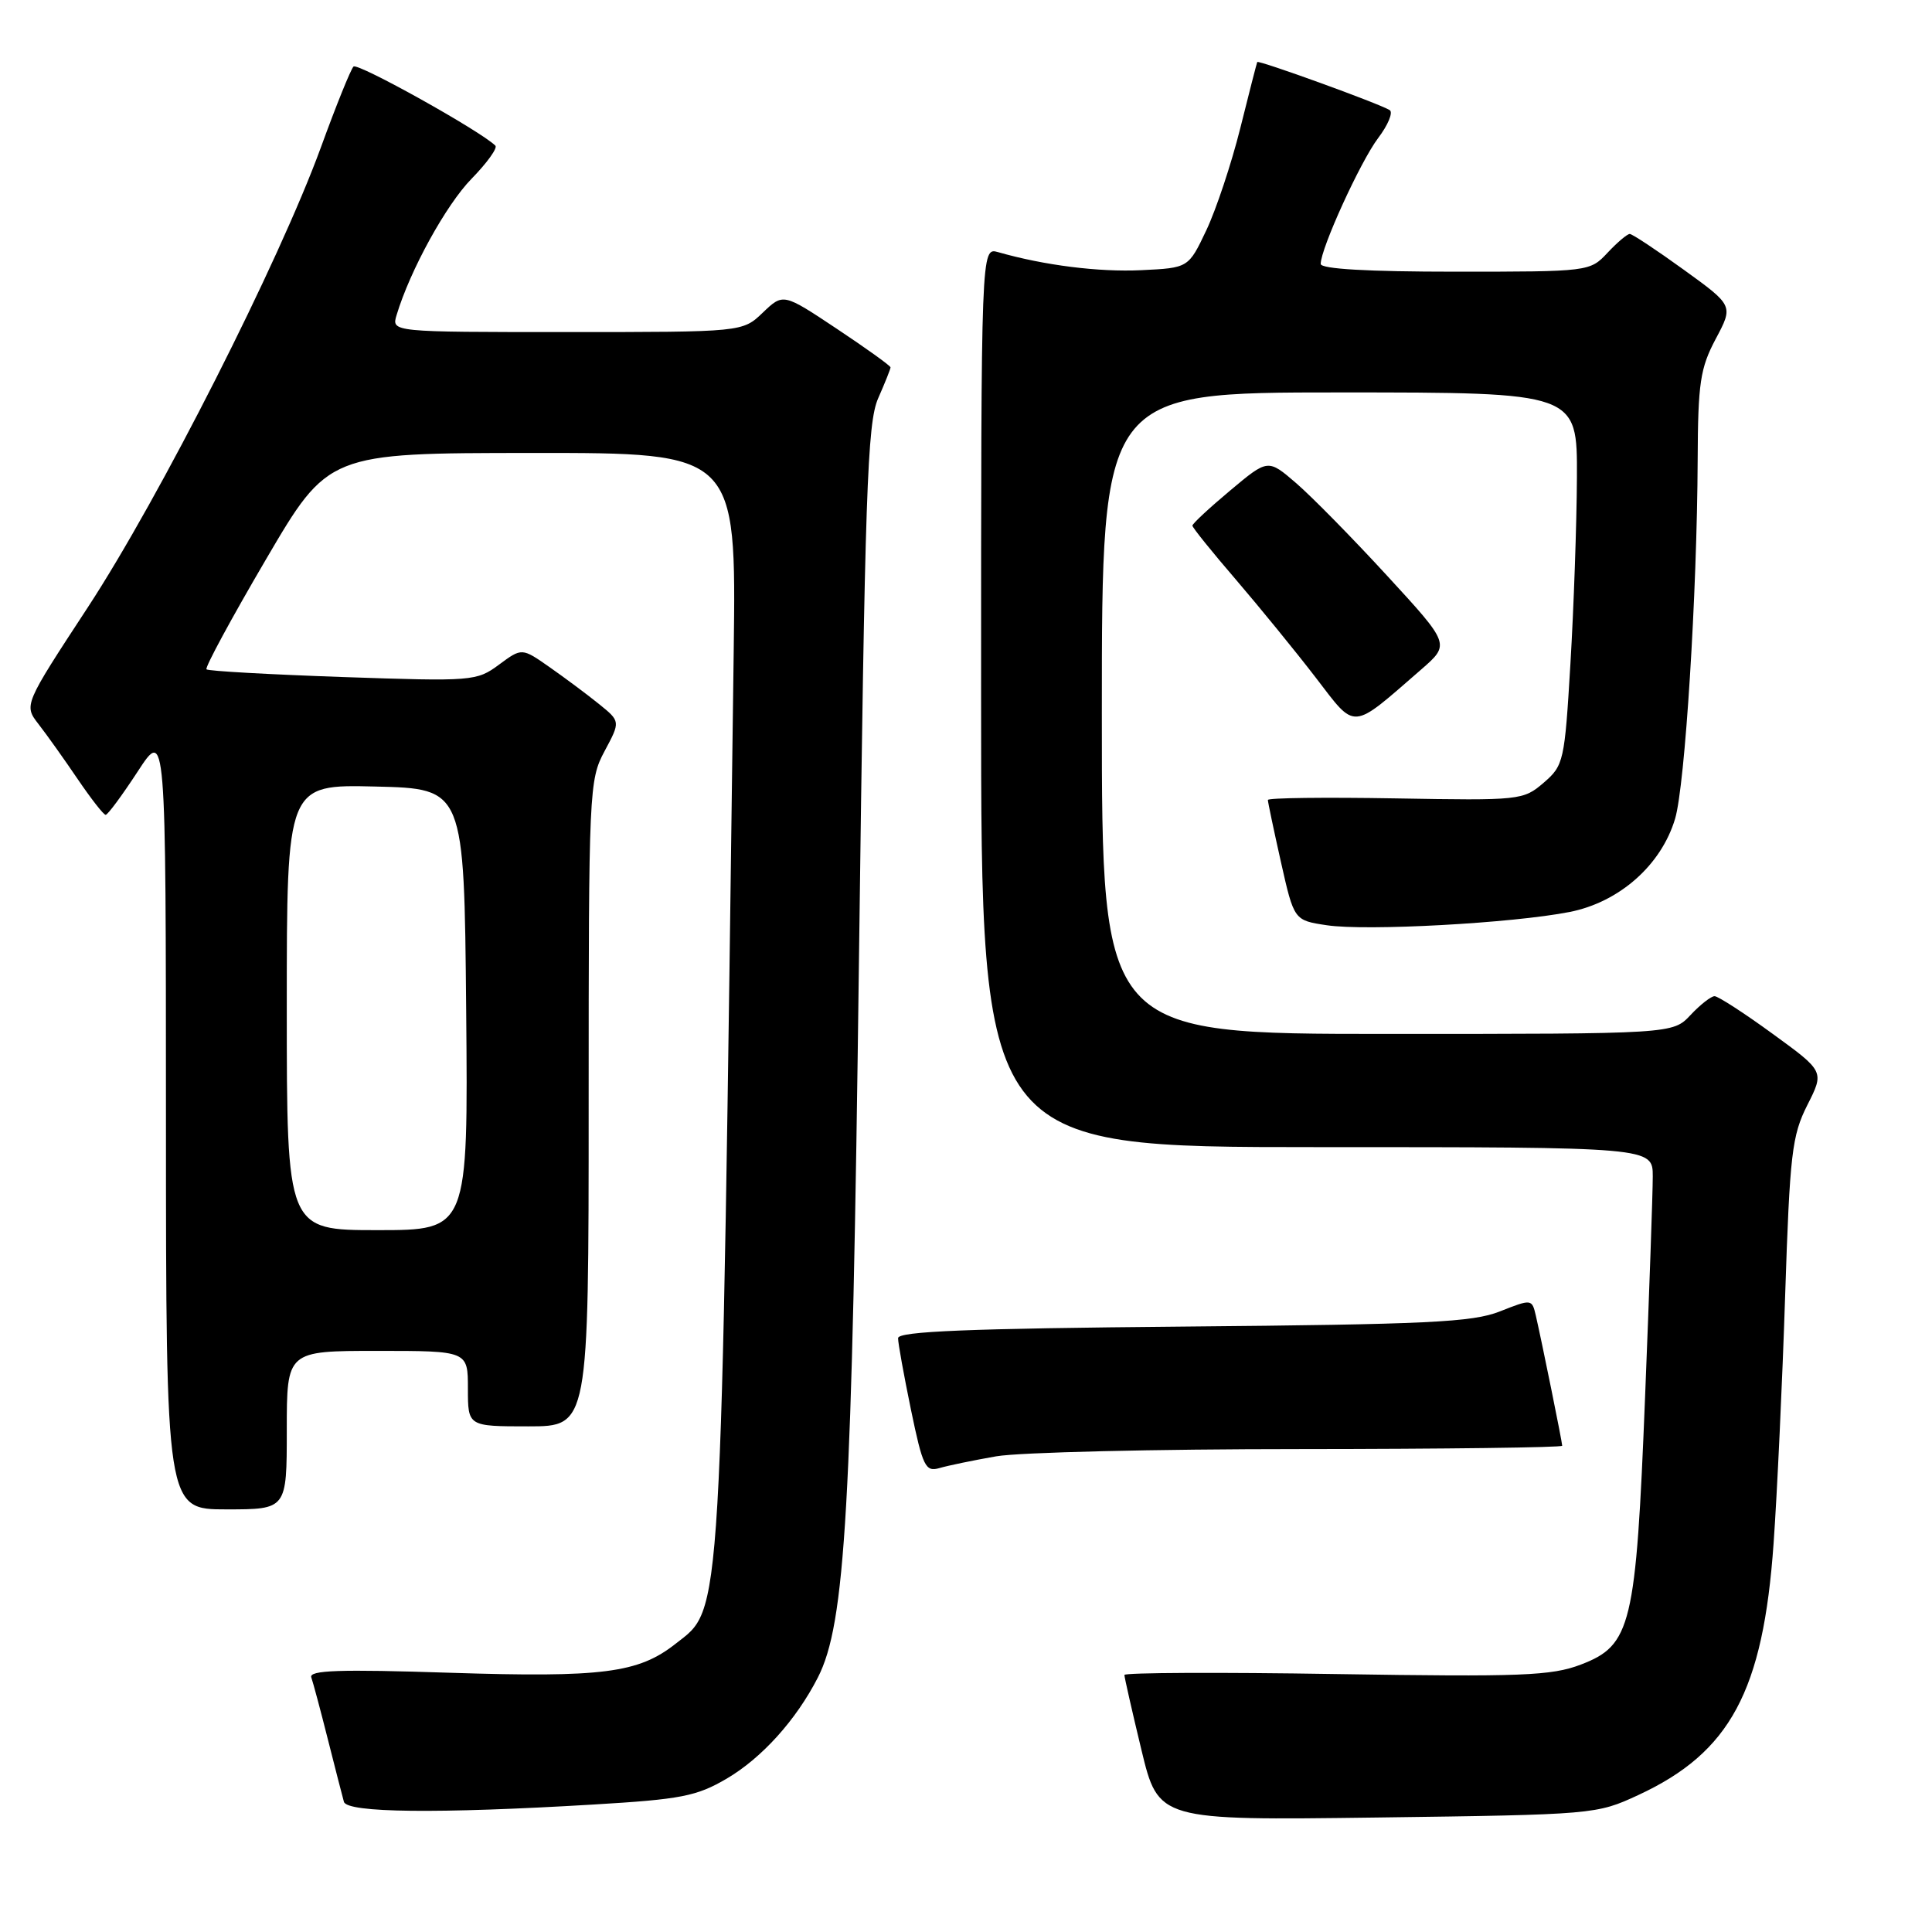 <?xml version="1.0" encoding="UTF-8" standalone="no"?>
<!DOCTYPE svg PUBLIC "-//W3C//DTD SVG 1.1//EN" "http://www.w3.org/Graphics/SVG/1.1/DTD/svg11.dtd" >
<svg xmlns="http://www.w3.org/2000/svg" xmlns:xlink="http://www.w3.org/1999/xlink" version="1.1" viewBox="0 0 256 256">
 <g >
 <path fill="currentColor"
d=" M 217.09 237.85 C 229.27 232.20 233.63 224.09 235.01 204.50 C 235.48 197.90 236.17 183.14 236.54 171.70 C 237.16 152.86 237.44 150.48 239.48 146.43 C 241.74 141.97 241.74 141.97 234.89 136.99 C 231.12 134.24 227.65 132.00 227.19 132.00 C 226.73 132.00 225.29 133.12 224.00 134.50 C 221.65 137.00 221.65 137.00 183.83 137.00 C 146.00 137.00 146.00 137.00 146.00 94.50 C 146.00 52.00 146.00 52.00 177.50 52.00 C 209.00 52.00 209.00 52.00 208.95 63.25 C 208.92 69.44 208.53 80.54 208.09 87.93 C 207.32 100.89 207.20 101.43 204.54 103.72 C 201.84 106.04 201.42 106.08 184.89 105.79 C 175.60 105.63 168.00 105.72 168.00 106.00 C 168.00 106.28 168.78 109.98 169.73 114.22 C 171.47 121.95 171.47 121.95 175.81 122.60 C 181.06 123.39 200.41 122.33 207.99 120.84 C 214.57 119.54 220.13 114.63 221.96 108.48 C 223.28 104.05 224.87 78.74 224.95 60.91 C 224.99 50.73 225.29 48.78 227.34 44.91 C 229.69 40.50 229.69 40.50 223.12 35.75 C 219.51 33.14 216.28 31.00 215.95 31.00 C 215.62 31.00 214.29 32.12 213.00 33.50 C 210.67 35.99 210.55 36.00 192.83 36.00 C 181.26 36.00 175.00 35.64 175.00 34.97 C 175.00 32.93 180.25 21.43 182.60 18.31 C 183.93 16.56 184.62 14.88 184.14 14.59 C 182.75 13.72 166.73 7.92 166.59 8.22 C 166.52 8.38 165.50 12.33 164.34 17.00 C 163.17 21.68 161.15 27.75 159.85 30.50 C 157.48 35.50 157.48 35.50 151.23 35.80 C 145.58 36.07 138.37 35.16 132.25 33.41 C 130.00 32.77 130.00 32.77 130.00 92.38 C 130.00 152.00 130.00 152.00 174.50 152.00 C 219.00 152.00 219.00 152.00 219.00 155.89 C 219.00 158.03 218.54 171.19 217.98 185.14 C 216.77 215.47 216.16 218.01 209.46 220.57 C 205.57 222.05 201.61 222.21 177.02 221.82 C 161.61 221.57 149.00 221.63 148.99 221.94 C 148.99 222.25 150.00 226.71 151.24 231.85 C 153.50 241.21 153.50 241.21 182.50 240.83 C 211.22 240.45 211.55 240.42 217.09 237.85 Z  M 78.63 239.11 C 90.24 238.42 92.29 238.02 96.29 235.68 C 100.95 232.94 105.49 227.91 108.37 222.28 C 112.03 215.13 112.90 199.99 113.82 127.00 C 114.61 65.12 114.92 56.05 116.36 52.78 C 117.26 50.74 118.00 48.89 118.00 48.68 C 118.00 48.47 114.80 46.17 110.89 43.57 C 103.78 38.84 103.78 38.84 101.08 41.42 C 98.39 44.00 98.39 44.00 75.13 44.00 C 51.87 44.00 51.87 44.00 52.55 41.75 C 54.34 35.80 59.12 27.12 62.48 23.69 C 64.53 21.59 65.95 19.62 65.64 19.30 C 63.69 17.36 47.38 8.27 46.84 8.82 C 46.47 9.20 44.53 14.00 42.53 19.50 C 36.98 34.71 21.15 65.95 11.64 80.47 C 3.15 93.43 3.15 93.43 5.12 95.97 C 6.20 97.36 8.53 100.63 10.29 103.23 C 12.06 105.83 13.72 107.97 14.00 107.97 C 14.28 107.97 16.18 105.39 18.24 102.24 C 21.98 96.50 21.98 96.50 21.99 148.25 C 22.00 200.00 22.00 200.00 30.00 200.00 C 38.00 200.00 38.00 200.00 38.00 189.50 C 38.00 179.00 38.00 179.00 50.00 179.00 C 62.00 179.00 62.00 179.00 62.00 184.00 C 62.00 189.00 62.00 189.00 70.00 189.00 C 78.00 189.00 78.00 189.00 78.00 146.24 C 78.00 104.63 78.06 103.36 80.11 99.53 C 82.22 95.59 82.22 95.59 79.36 93.28 C 77.79 92.01 74.85 89.82 72.82 88.40 C 69.15 85.83 69.15 85.83 66.12 88.07 C 63.16 90.26 62.63 90.30 45.43 89.71 C 35.71 89.37 27.58 88.92 27.36 88.69 C 27.13 88.46 30.67 81.92 35.22 74.16 C 43.50 60.03 43.50 60.03 70.53 60.02 C 97.56 60.00 97.56 60.00 97.22 86.25 C 95.50 217.07 95.74 212.91 89.49 217.83 C 84.58 221.69 79.84 222.30 59.65 221.65 C 44.95 221.17 40.90 221.31 41.25 222.27 C 41.49 222.95 42.48 226.65 43.45 230.50 C 44.42 234.35 45.38 238.06 45.57 238.75 C 46.00 240.21 58.03 240.34 78.63 239.11 Z  M 132.00 192.97 C 135.03 192.44 153.14 192.01 172.25 192.01 C 191.36 192.00 207.00 191.80 207.00 191.57 C 207.00 191.08 204.29 177.73 203.50 174.30 C 202.99 172.12 202.94 172.11 198.74 173.77 C 195.10 175.21 189.19 175.49 156.75 175.78 C 128.33 176.03 119.00 176.41 119.00 177.31 C 118.99 177.96 119.77 182.24 120.71 186.81 C 122.27 194.34 122.63 195.06 124.47 194.53 C 125.59 194.20 128.97 193.50 132.00 192.97 Z  M 188.33 88.70 C 192.15 85.37 192.15 85.37 183.83 76.32 C 179.25 71.33 173.82 65.81 171.76 64.03 C 168.01 60.80 168.01 60.80 163.01 64.99 C 160.25 67.30 158.00 69.39 158.00 69.65 C 158.00 69.90 160.59 73.12 163.76 76.80 C 166.92 80.49 171.68 86.32 174.33 89.77 C 179.75 96.82 178.91 96.88 188.33 88.70 Z  M 38.00 133.47 C 38.00 103.94 38.00 103.94 49.75 104.22 C 61.50 104.50 61.50 104.50 61.77 133.75 C 62.03 163.00 62.03 163.00 50.02 163.00 C 38.00 163.00 38.00 163.00 38.00 133.47 Z "/>
</g>
</svg>